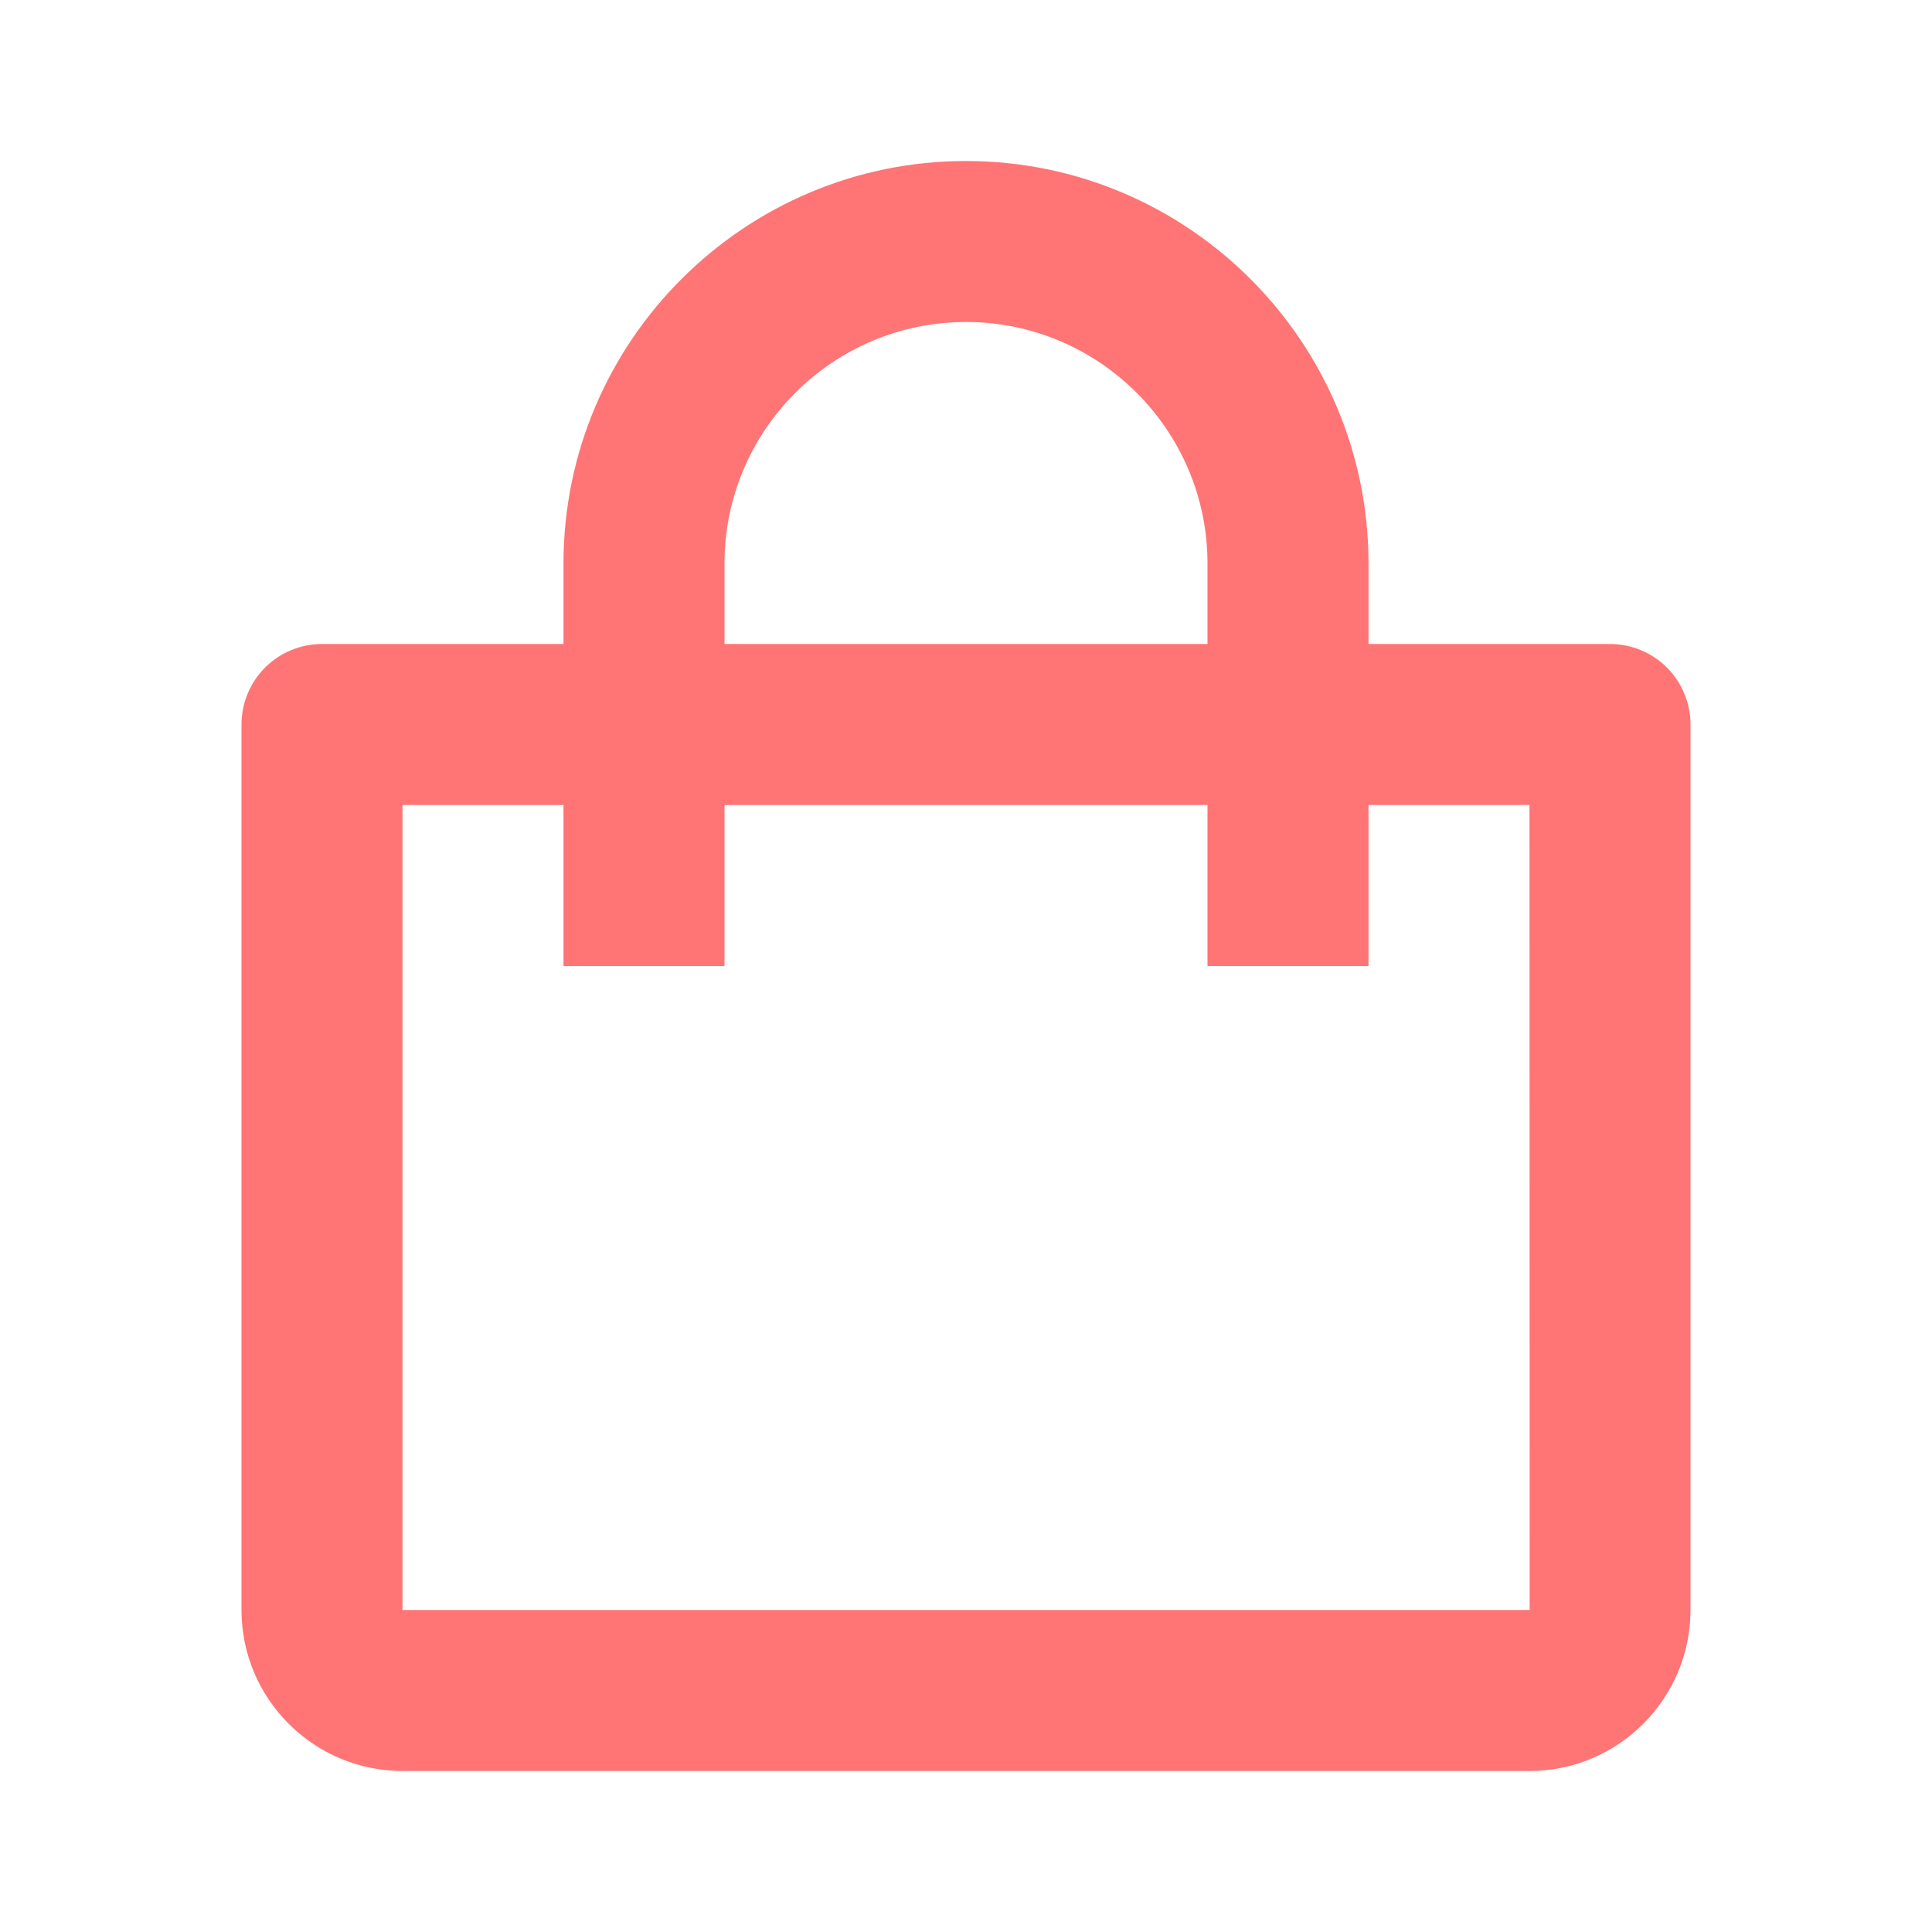 <svg width="56" height="56" viewBox="0 0 56 56" fill="none" xmlns="http://www.w3.org/2000/svg">
<path d="M11.667 51.333H44.333C46.907 51.333 49 49.24 49 46.667V21C49 20.381 48.754 19.788 48.317 19.35C47.879 18.913 47.285 18.667 46.667 18.667H39.667V16.333C39.667 9.9 34.433 4.667 28 4.667C21.567 4.667 16.333 9.9 16.333 16.333V18.667H9.333C8.714 18.667 8.121 18.913 7.683 19.35C7.246 19.788 7 20.381 7 21V46.667C7 49.24 9.093 51.333 11.667 51.333ZM21 16.333C21 12.474 24.141 9.333 28 9.333C31.859 9.333 35 12.474 35 16.333V18.667H21V16.333ZM11.667 23.333H16.333V28H21V23.333H35V28H39.667V23.333H44.333L44.338 46.667H11.667V23.333Z" fill="#FF7475"/>
</svg>
